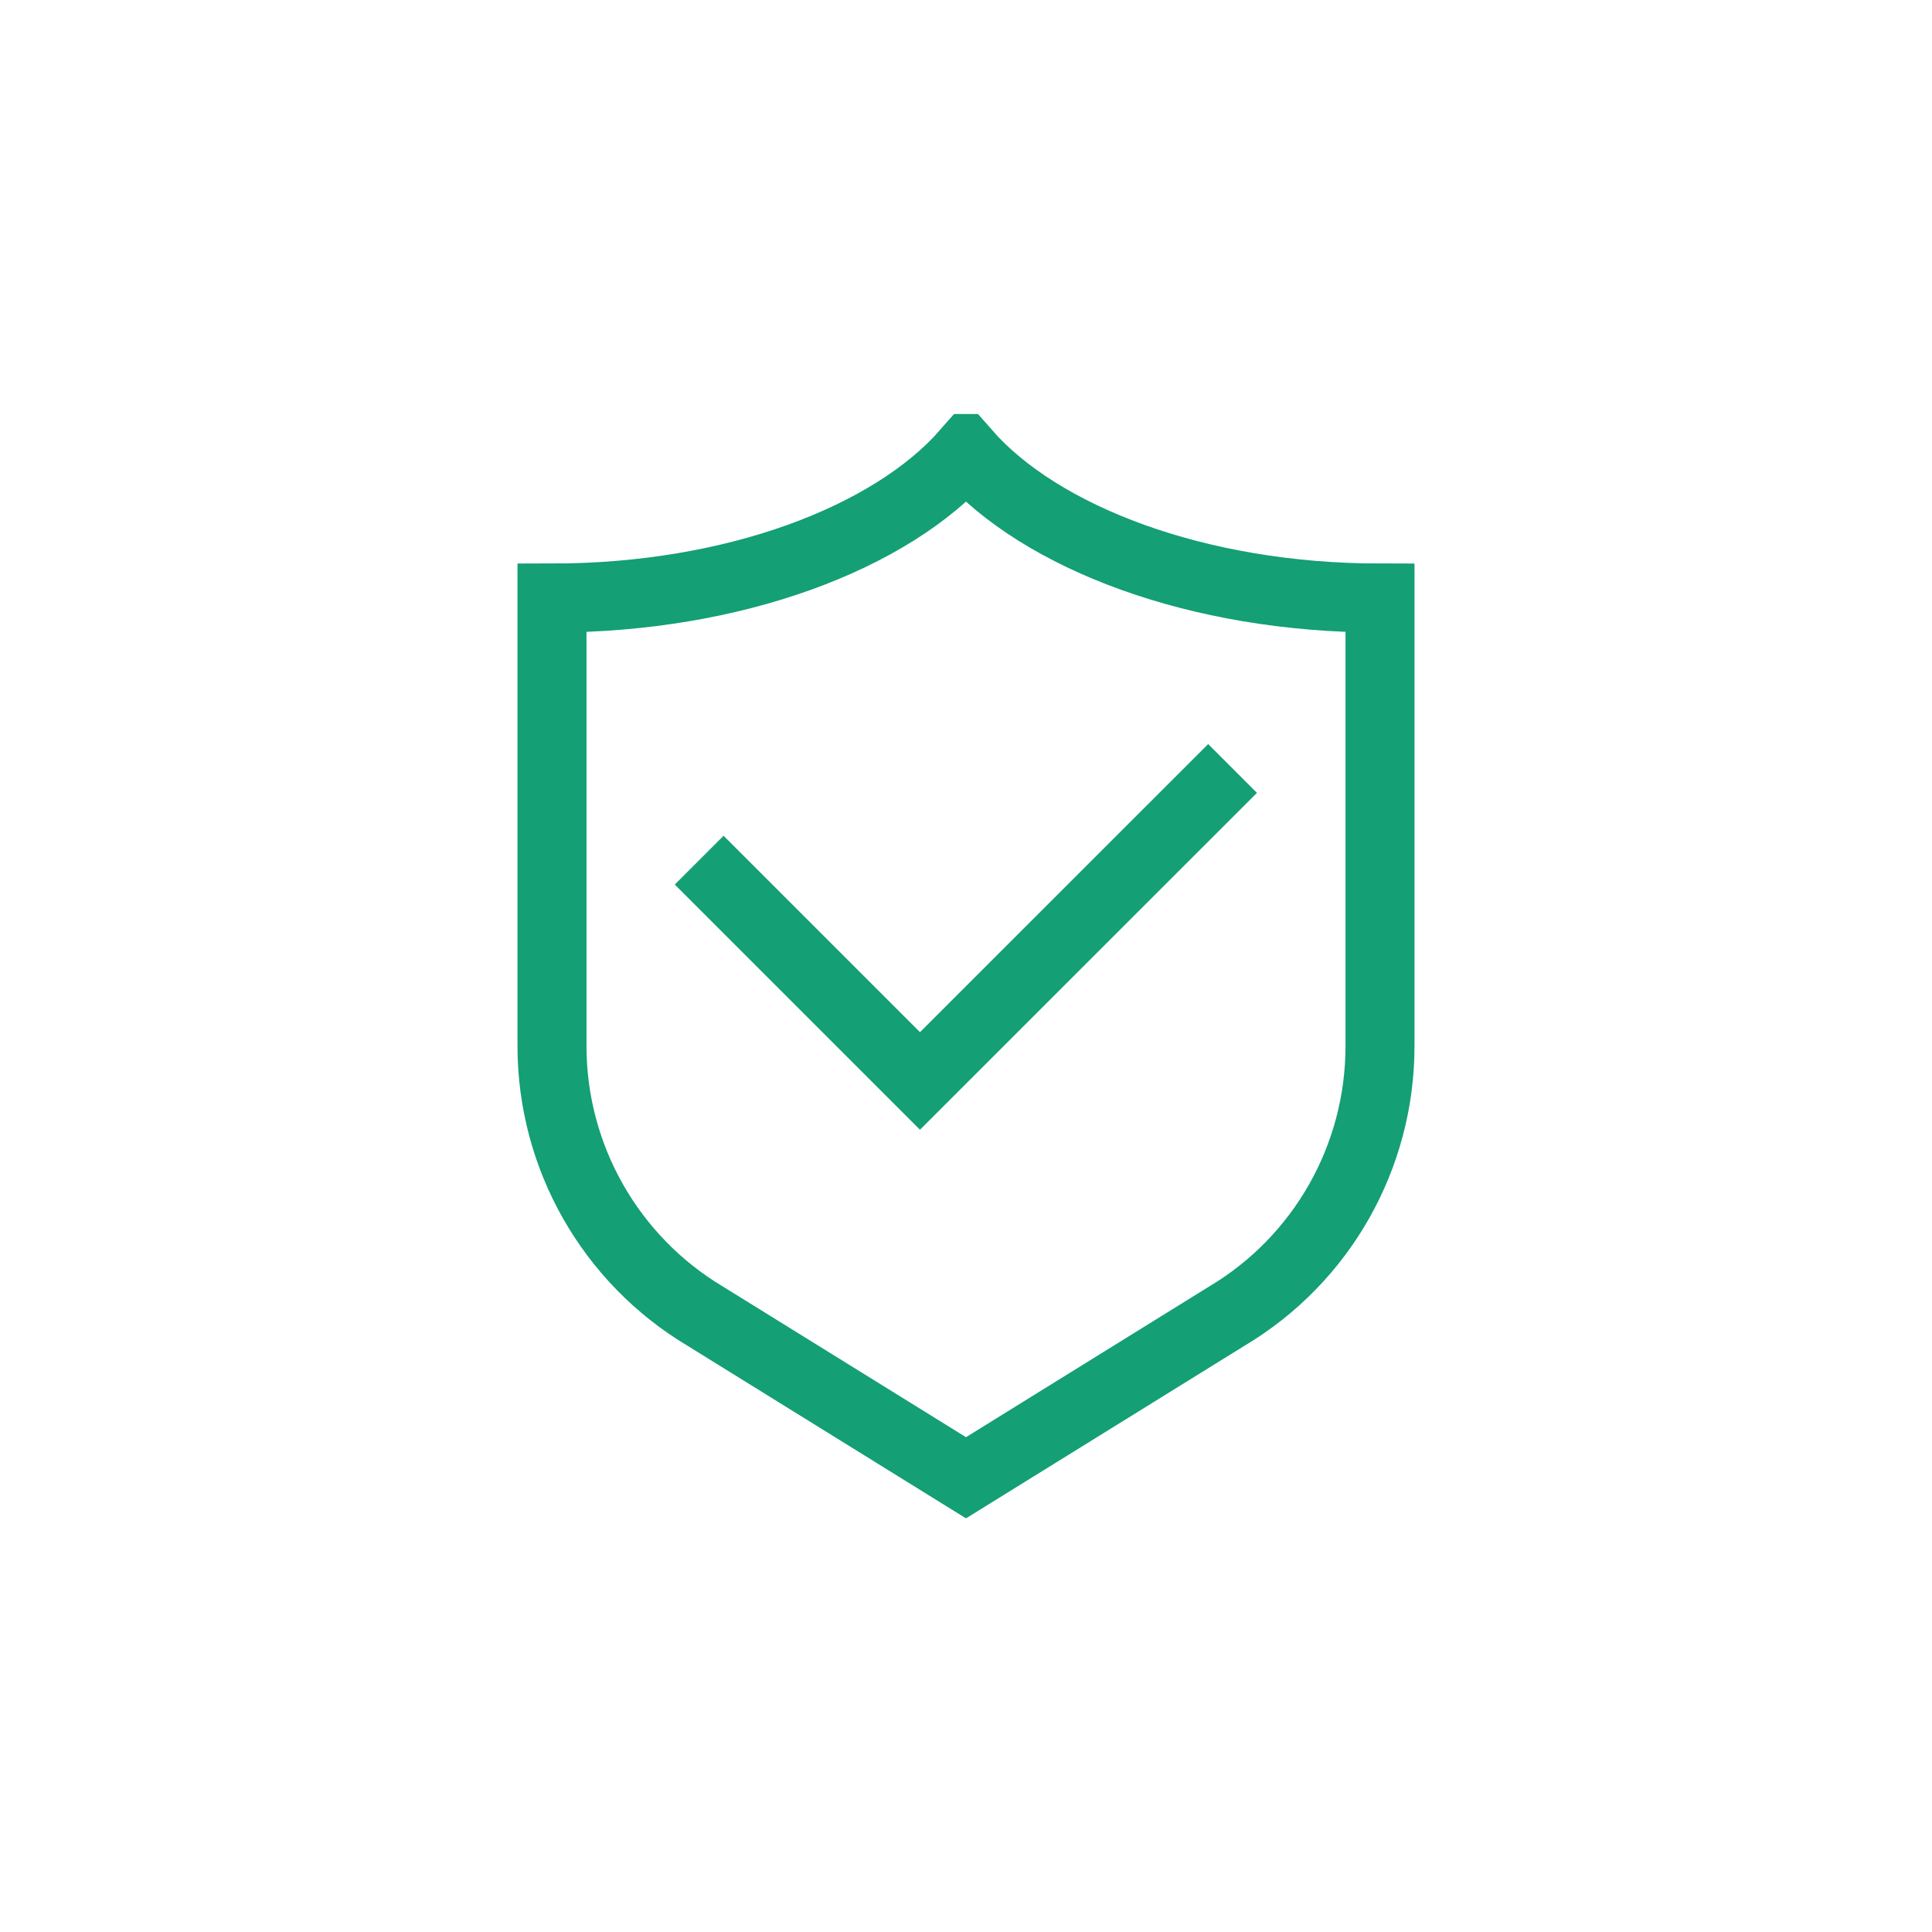<svg xmlns="http://www.w3.org/2000/svg" width="28" height="28" fill="none" viewBox="0 0 28 28"><g clip-path="url(#clip0_459_6741)"><path stroke="#149F75" stroke-miterlimit="10" d="M10.133 12.466L13.333 15.666L17.863 11.137"/><path stroke="#149F75" stroke-miterlimit="10" d="M8 8.667C10.646 8.667 12.921 7.792 14 6.562C15.079 7.792 17.354 8.667 20 8.667V15.162C20 16.767 19.158 18.254 17.779 19.075L14 21.417L10.221 19.075C8.846 18.254 8 16.767 8 15.162V8.667Z"/></g><defs><clipPath id="clip0_459_6741"><rect width="16" height="16" fill="#fff" transform="translate(6 6)"/></clipPath></defs></svg>